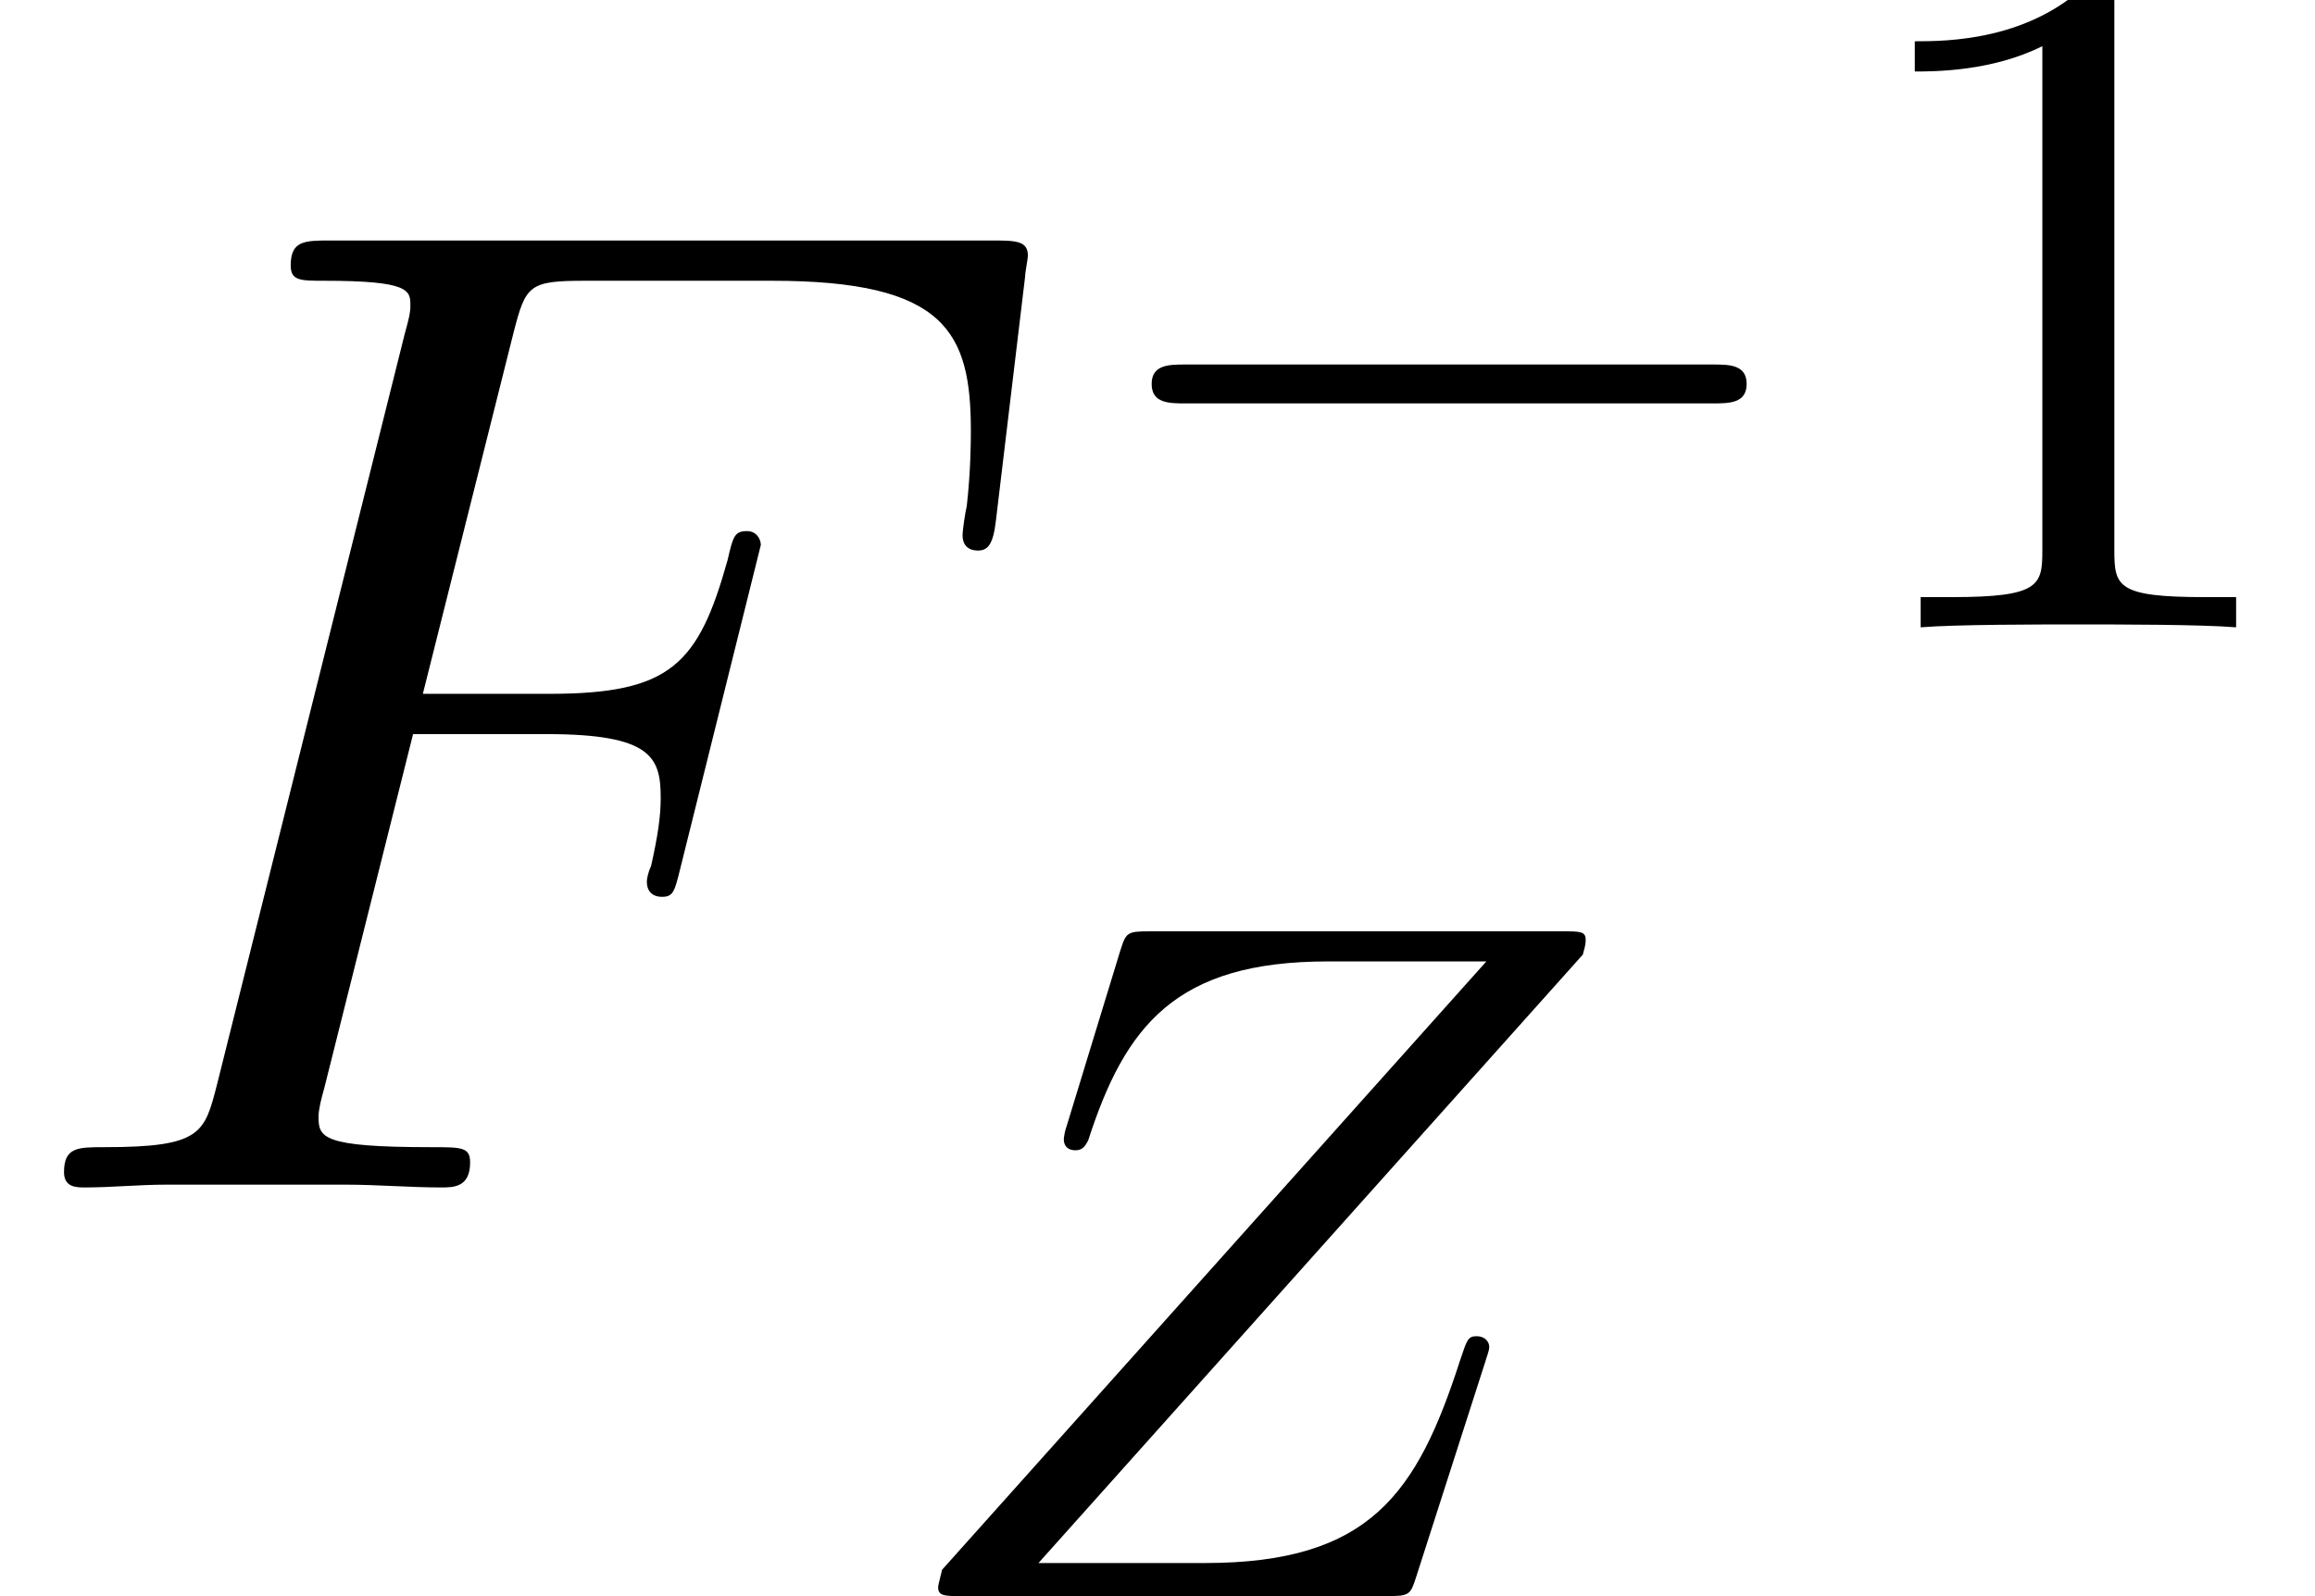 <?xml version='1.0' encoding='UTF-8'?>
<!-- This file was generated by dvisvgm 2.8.1 -->
<svg version='1.1' xmlns='http://www.w3.org/2000/svg' xmlns:xlink='http://www.w3.org/1999/xlink' width='23.213pt' height='16.009pt' viewBox='17.559 .045 23.213 16.009'>
<defs>
<path id='g1-90' d='M7.03-6.434C7.039-6.473 7.059-6.522 7.059-6.58C7.059-6.668 7.01-6.668 6.815-6.668H2.695C2.46-6.668 2.451-6.659 2.392-6.473L1.855-4.716C1.836-4.667 1.826-4.599 1.826-4.579C1.826-4.569 1.826-4.472 1.943-4.472C2.031-4.472 2.05-4.54 2.07-4.569C2.441-5.721 2.949-6.366 4.472-6.366H6.063L.605-.264C.605-.254 .566-.117 .566-.088C.566 0 .635 0 .81 0H5.057C5.292 0 5.301-.01 5.36-.195L6.053-2.353C6.063-2.392 6.092-2.46 6.092-2.499C6.092-2.548 6.053-2.607 5.965-2.607S5.868-2.568 5.799-2.363C5.37-1.035 4.901-.332 3.241-.332H1.572L7.03-6.434Z'/>
<path id='g3-49' d='M2.87-6.249C2.87-6.483 2.87-6.502 2.646-6.502C2.041-5.878 1.181-5.878 .869-5.878V-5.575C1.064-5.575 1.64-5.575 2.148-5.829V-.771C2.148-.42 2.119-.303 1.24-.303H.928V0C1.269-.029 2.119-.029 2.509-.029S3.749-.029 4.091 0V-.303H3.778C2.9-.303 2.87-.41 2.87-.771V-6.249Z'/>
<path id='g0-0' d='M6.434-2.246C6.6-2.246 6.776-2.246 6.776-2.441S6.6-2.636 6.434-2.636H1.152C.986-2.636 .81-2.636 .81-2.441S.986-2.246 1.152-2.246H6.434Z'/>
<path id='g2-70' d='M4.142-4.547H5.481C6.541-4.547 6.625-4.31 6.625-3.905C6.625-3.724 6.597-3.529 6.528-3.222C6.5-3.166 6.486-3.096 6.486-3.068C6.486-2.971 6.541-2.915 6.639-2.915C6.751-2.915 6.765-2.971 6.82-3.194L7.629-6.444C7.629-6.5 7.588-6.583 7.49-6.583C7.364-6.583 7.35-6.528 7.295-6.29C7.002-5.244 6.723-4.951 5.509-4.951H4.24L5.147-8.564C5.272-9.052 5.3-9.094 5.872-9.094H7.741C9.484-9.094 9.735-8.578 9.735-7.588C9.735-7.504 9.735-7.197 9.694-6.834C9.68-6.779 9.652-6.597 9.652-6.541C9.652-6.43 9.722-6.388 9.805-6.388C9.903-6.388 9.959-6.444 9.987-6.695L10.279-9.136C10.279-9.178 10.307-9.317 10.307-9.345C10.307-9.498 10.182-9.498 9.931-9.498H3.32C3.055-9.498 2.915-9.498 2.915-9.247C2.915-9.094 3.013-9.094 3.25-9.094C4.115-9.094 4.115-8.996 4.115-8.843C4.115-8.773 4.101-8.717 4.059-8.564L2.176-1.032C2.05-.544 2.022-.404 1.046-.404C.781-.404 .642-.404 .642-.153C.642 0 .767 0 .851 0C1.116 0 1.395-.028 1.66-.028H3.473C3.78-.028 4.115 0 4.421 0C4.547 0 4.714 0 4.714-.251C4.714-.404 4.631-.404 4.324-.404C3.222-.404 3.194-.502 3.194-.711C3.194-.781 3.222-.893 3.25-.99L4.142-4.547Z'/>
</defs>
<g id='page1'>
<use x='17.559' y='11.955' xlink:href='#g2-70'/>
<use x='28.297' y='6.337' xlink:href='#g0-0'/>
<use x='35.89' y='6.337' xlink:href='#g3-49'/>
<use x='26.4' y='16.054' xlink:href='#g1-90'/>
</g>
</svg>
